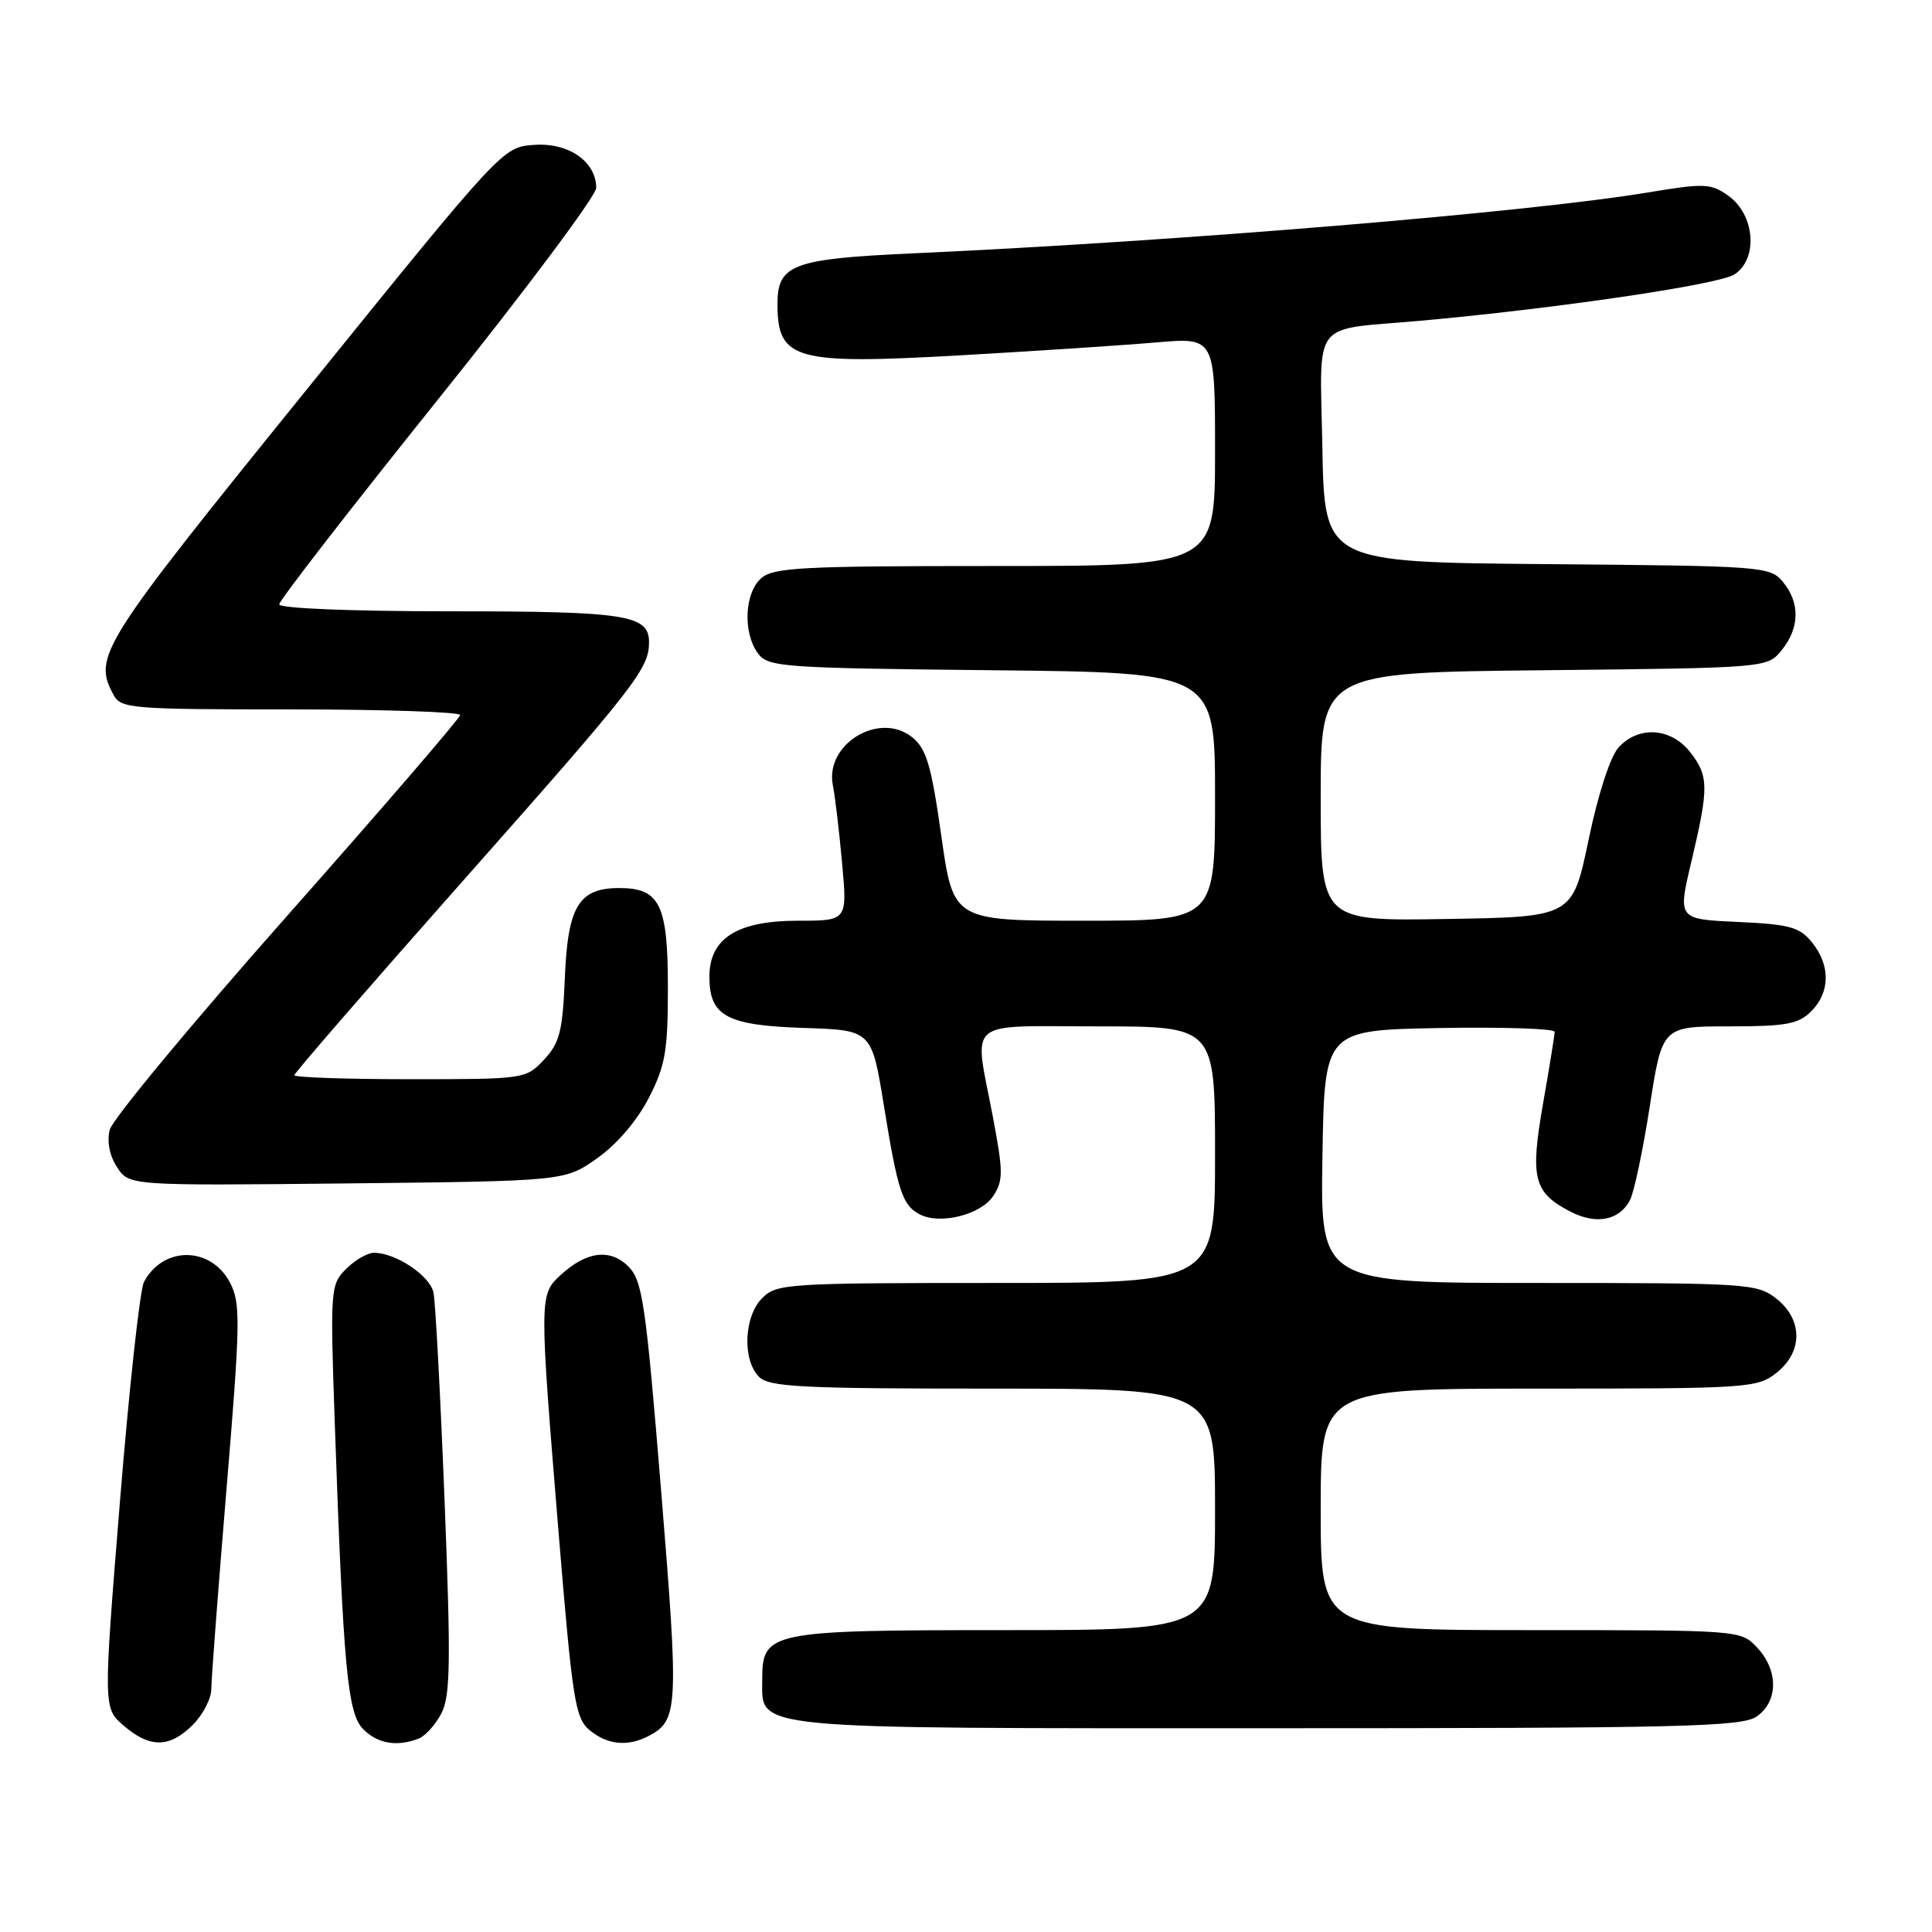 <?xml version="1.0" encoding="UTF-8" standalone="no"?>
<!DOCTYPE svg PUBLIC "-//W3C//DTD SVG 1.1//EN" "http://www.w3.org/Graphics/SVG/1.1/DTD/svg11.dtd" >
<svg xmlns="http://www.w3.org/2000/svg" xmlns:xlink="http://www.w3.org/1999/xlink" version="1.1" viewBox="0 0 256 256">
 <g >
 <path fill="currentColor"
d=" M 25.55 228.55 C 26.90 227.20 28.00 225.06 28.00 223.80 C 28.00 222.53 28.91 210.58 30.02 197.23 C 31.85 175.25 31.89 172.69 30.50 170.00 C 27.98 165.13 21.65 165.05 19.08 169.86 C 18.54 170.86 17.11 183.97 15.89 199.00 C 13.68 226.32 13.68 226.32 16.39 228.66 C 19.87 231.65 22.47 231.62 25.55 228.55 Z  M 55.46 230.38 C 56.35 230.04 57.71 228.53 58.49 227.02 C 59.68 224.72 59.75 220.25 58.91 198.89 C 58.36 184.93 57.70 172.50 57.44 171.27 C 56.97 169.03 52.44 166.00 49.55 166.00 C 48.70 166.00 47.04 166.96 45.86 168.14 C 43.78 170.22 43.74 170.77 44.37 188.89 C 45.50 221.17 46.05 227.05 48.14 229.14 C 50.05 231.05 52.59 231.48 55.46 230.38 Z  M 86.04 229.98 C 89.87 227.93 89.95 226.24 87.61 197.62 C 85.56 172.59 85.13 169.69 83.26 167.81 C 80.83 165.39 77.66 165.81 74.23 169.00 C 71.46 171.58 71.46 171.91 74.01 203.00 C 75.85 225.31 76.21 227.66 78.12 229.25 C 80.50 231.23 83.23 231.48 86.04 229.98 Z  M 232.78 227.44 C 235.64 225.44 235.66 221.33 232.83 218.31 C 230.65 216.00 230.62 216.00 202.83 216.00 C 175.00 216.00 175.00 216.00 175.00 200.00 C 175.00 184.00 175.00 184.00 203.87 184.00 C 231.55 184.00 232.84 183.92 235.37 181.93 C 238.91 179.14 238.91 174.86 235.37 172.07 C 232.84 170.08 231.55 170.00 203.84 170.00 C 174.95 170.00 174.95 170.00 175.23 153.25 C 175.50 136.50 175.50 136.50 190.75 136.22 C 199.14 136.07 206.00 136.30 206.00 136.72 C 206.00 137.15 205.30 141.44 204.46 146.25 C 202.73 156.14 203.21 158.02 208.08 160.54 C 211.49 162.31 214.54 161.73 215.97 159.05 C 216.51 158.05 217.69 152.46 218.60 146.62 C 220.25 136.00 220.25 136.00 229.13 136.00 C 236.67 136.00 238.30 135.70 240.00 134.00 C 242.52 131.48 242.56 127.91 240.10 124.87 C 238.45 122.83 237.14 122.48 230.25 122.16 C 222.30 121.80 222.30 121.80 224.12 114.15 C 226.45 104.31 226.43 102.82 223.93 99.63 C 221.39 96.41 217.09 96.14 214.46 99.05 C 213.37 100.25 211.74 105.27 210.49 111.30 C 208.36 121.50 208.36 121.50 191.68 121.77 C 175.00 122.05 175.00 122.05 175.00 105.58 C 175.00 89.11 175.00 89.11 204.59 88.81 C 234.18 88.50 234.18 88.50 236.09 86.14 C 238.47 83.20 238.53 79.86 236.25 77.11 C 234.55 75.05 233.66 74.99 205.00 74.75 C 175.50 74.50 175.50 74.50 175.22 59.30 C 174.91 42.06 173.58 43.80 188.00 42.52 C 205.93 40.92 227.72 37.72 229.81 36.37 C 233.00 34.31 232.55 28.44 229.00 25.93 C 226.70 24.29 225.85 24.26 218.31 25.51 C 202.53 28.13 156.22 31.97 121.00 33.57 C 104.93 34.30 102.99 35.04 103.02 40.40 C 103.05 47.69 105.38 48.33 127.29 47.08 C 137.31 46.51 148.99 45.74 153.25 45.37 C 161.00 44.71 161.00 44.71 161.00 59.85 C 161.00 75.00 161.00 75.00 131.83 75.00 C 106.09 75.00 102.44 75.19 100.83 76.65 C 98.64 78.63 98.43 83.83 100.42 86.56 C 101.76 88.39 103.48 88.52 131.42 88.81 C 161.00 89.11 161.00 89.11 161.00 105.56 C 161.00 122.00 161.00 122.00 143.66 122.00 C 126.32 122.00 126.32 122.00 124.73 110.77 C 123.41 101.43 122.76 99.22 120.88 97.70 C 116.54 94.19 109.27 98.59 110.36 104.06 C 110.65 105.51 111.20 110.14 111.58 114.35 C 112.28 122.00 112.28 122.00 105.77 122.00 C 97.69 122.00 94.00 124.32 94.00 129.42 C 94.00 134.64 96.27 135.87 106.53 136.21 C 115.50 136.50 115.50 136.50 117.12 146.50 C 118.96 157.85 119.57 159.71 121.87 160.91 C 124.56 162.32 129.98 160.96 131.61 158.47 C 132.95 156.43 132.94 155.28 131.56 147.98 C 129.05 134.77 127.61 136.00 145.50 136.00 C 161.00 136.00 161.00 136.00 161.00 153.00 C 161.00 170.00 161.00 170.00 132.00 170.00 C 104.33 170.00 102.91 170.09 101.00 172.00 C 98.57 174.43 98.34 180.19 100.57 182.43 C 101.93 183.79 106.15 184.00 131.57 184.00 C 161.00 184.00 161.00 184.00 161.00 200.00 C 161.00 216.00 161.00 216.00 133.22 216.00 C 101.96 216.00 101.00 216.19 101.00 222.50 C 101.00 229.26 98.34 229.00 168.00 229.00 C 223.00 229.00 230.82 228.81 232.78 227.44 Z  M 79.11 153.49 C 81.70 151.67 84.40 148.52 85.95 145.52 C 88.17 141.20 88.50 139.30 88.50 130.82 C 88.50 119.86 87.43 117.67 82.06 117.67 C 76.71 117.67 75.24 120.07 74.85 129.48 C 74.55 136.68 74.16 138.20 72.08 140.42 C 69.67 142.98 69.51 143.00 54.33 143.00 C 45.90 143.00 39.00 142.76 39.00 142.47 C 39.00 142.18 49.05 130.60 61.34 116.72 C 84.23 90.88 86.00 88.61 86.00 85.10 C 86.00 81.47 82.99 81.00 59.57 81.00 C 46.46 81.00 37.00 80.61 37.00 80.08 C 37.00 79.57 46.45 67.38 58.00 52.98 C 69.55 38.58 79.00 25.94 79.00 24.90 C 79.00 21.40 75.32 18.86 70.75 19.20 C 66.60 19.50 66.60 19.50 40.33 52.00 C 13.20 85.55 12.31 86.97 15.04 92.07 C 16.01 93.89 17.35 94.00 38.54 94.00 C 50.89 94.00 60.99 94.34 60.97 94.75 C 60.95 95.16 50.64 107.13 38.06 121.34 C 25.47 135.56 14.89 148.32 14.54 149.70 C 14.15 151.27 14.51 153.13 15.51 154.66 C 17.12 157.11 17.12 157.11 45.98 156.81 C 74.83 156.50 74.83 156.50 79.11 153.49 Z "/>
</g>
</svg>